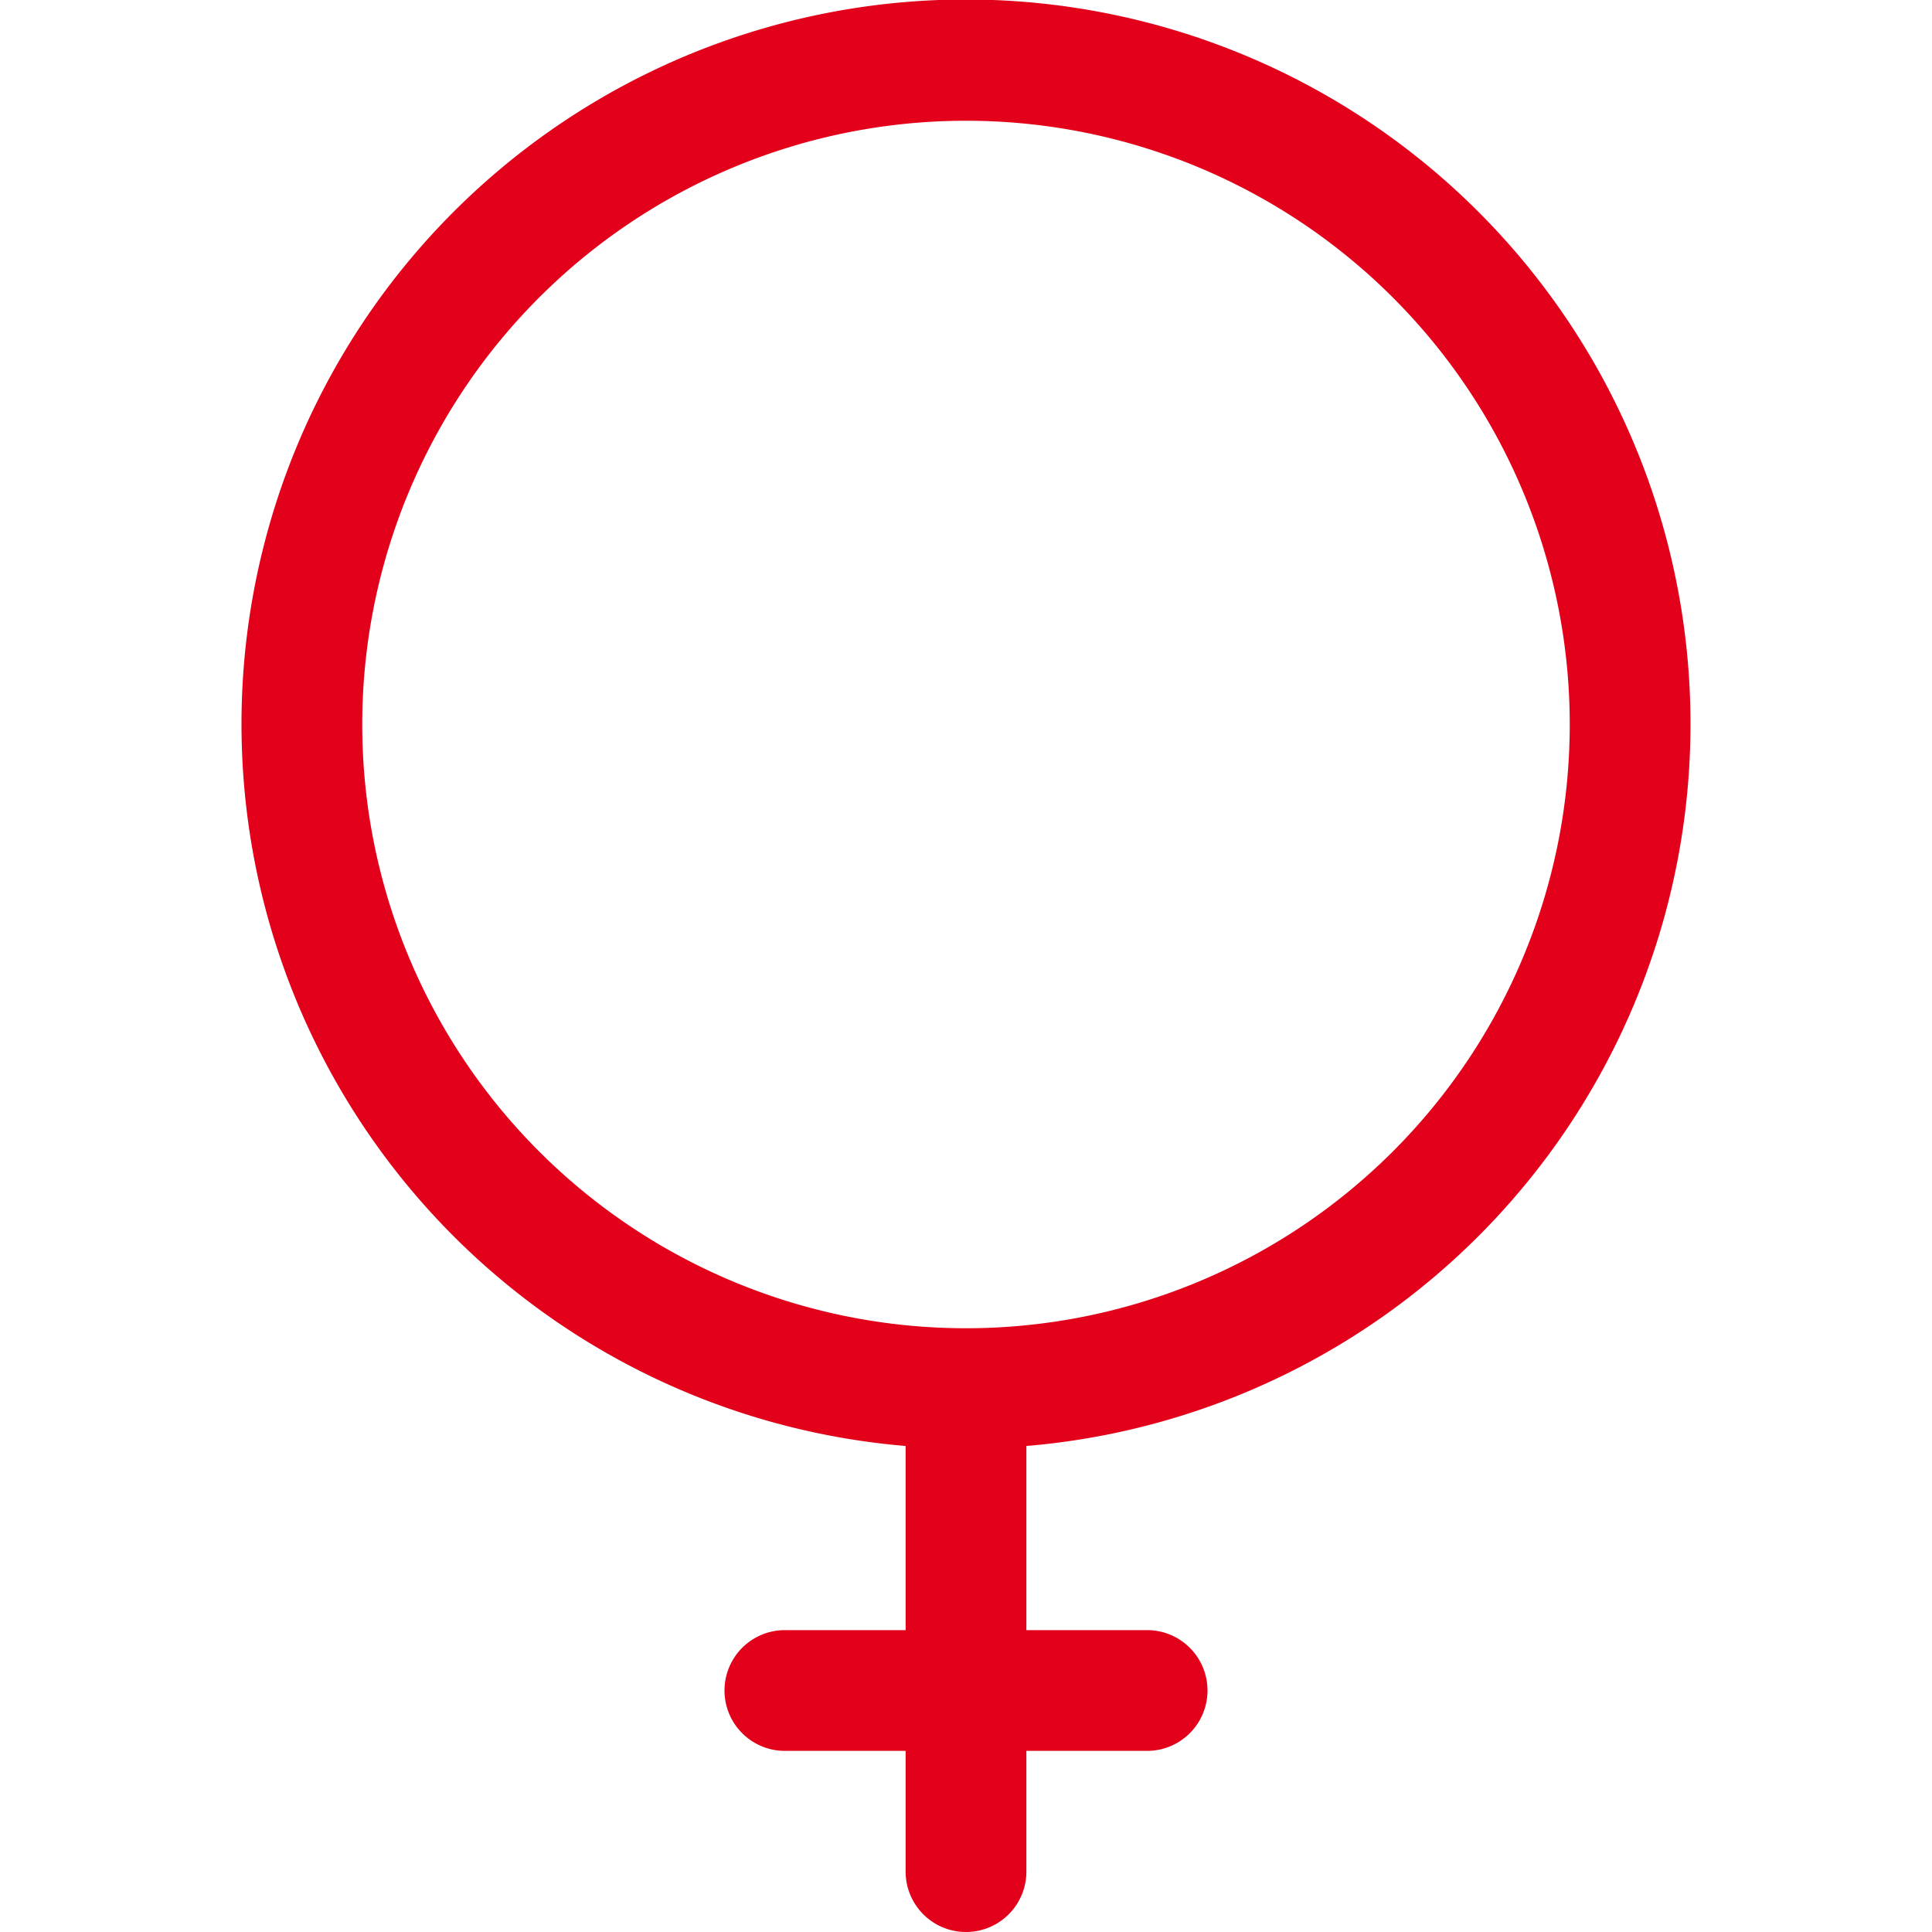 <svg id="Icons" xmlns="http://www.w3.org/2000/svg" width="32" height="32" viewBox="0 0 32 32"><title>female</title><g id="Female"><path d="M28,12A12,12,0,1,0,15,23.95V27H13a1,1,0,0,0,0,2h2v2a1,1,0,0,0,2,0V29h2a1,1,0,0,0,0-2H17V23.95A12,12,0,0,0,28,12ZM6,12A10,10,0,1,1,16,22,10,10,0,0,1,6,12Z" style="fill:#e2001a"/></g></svg>